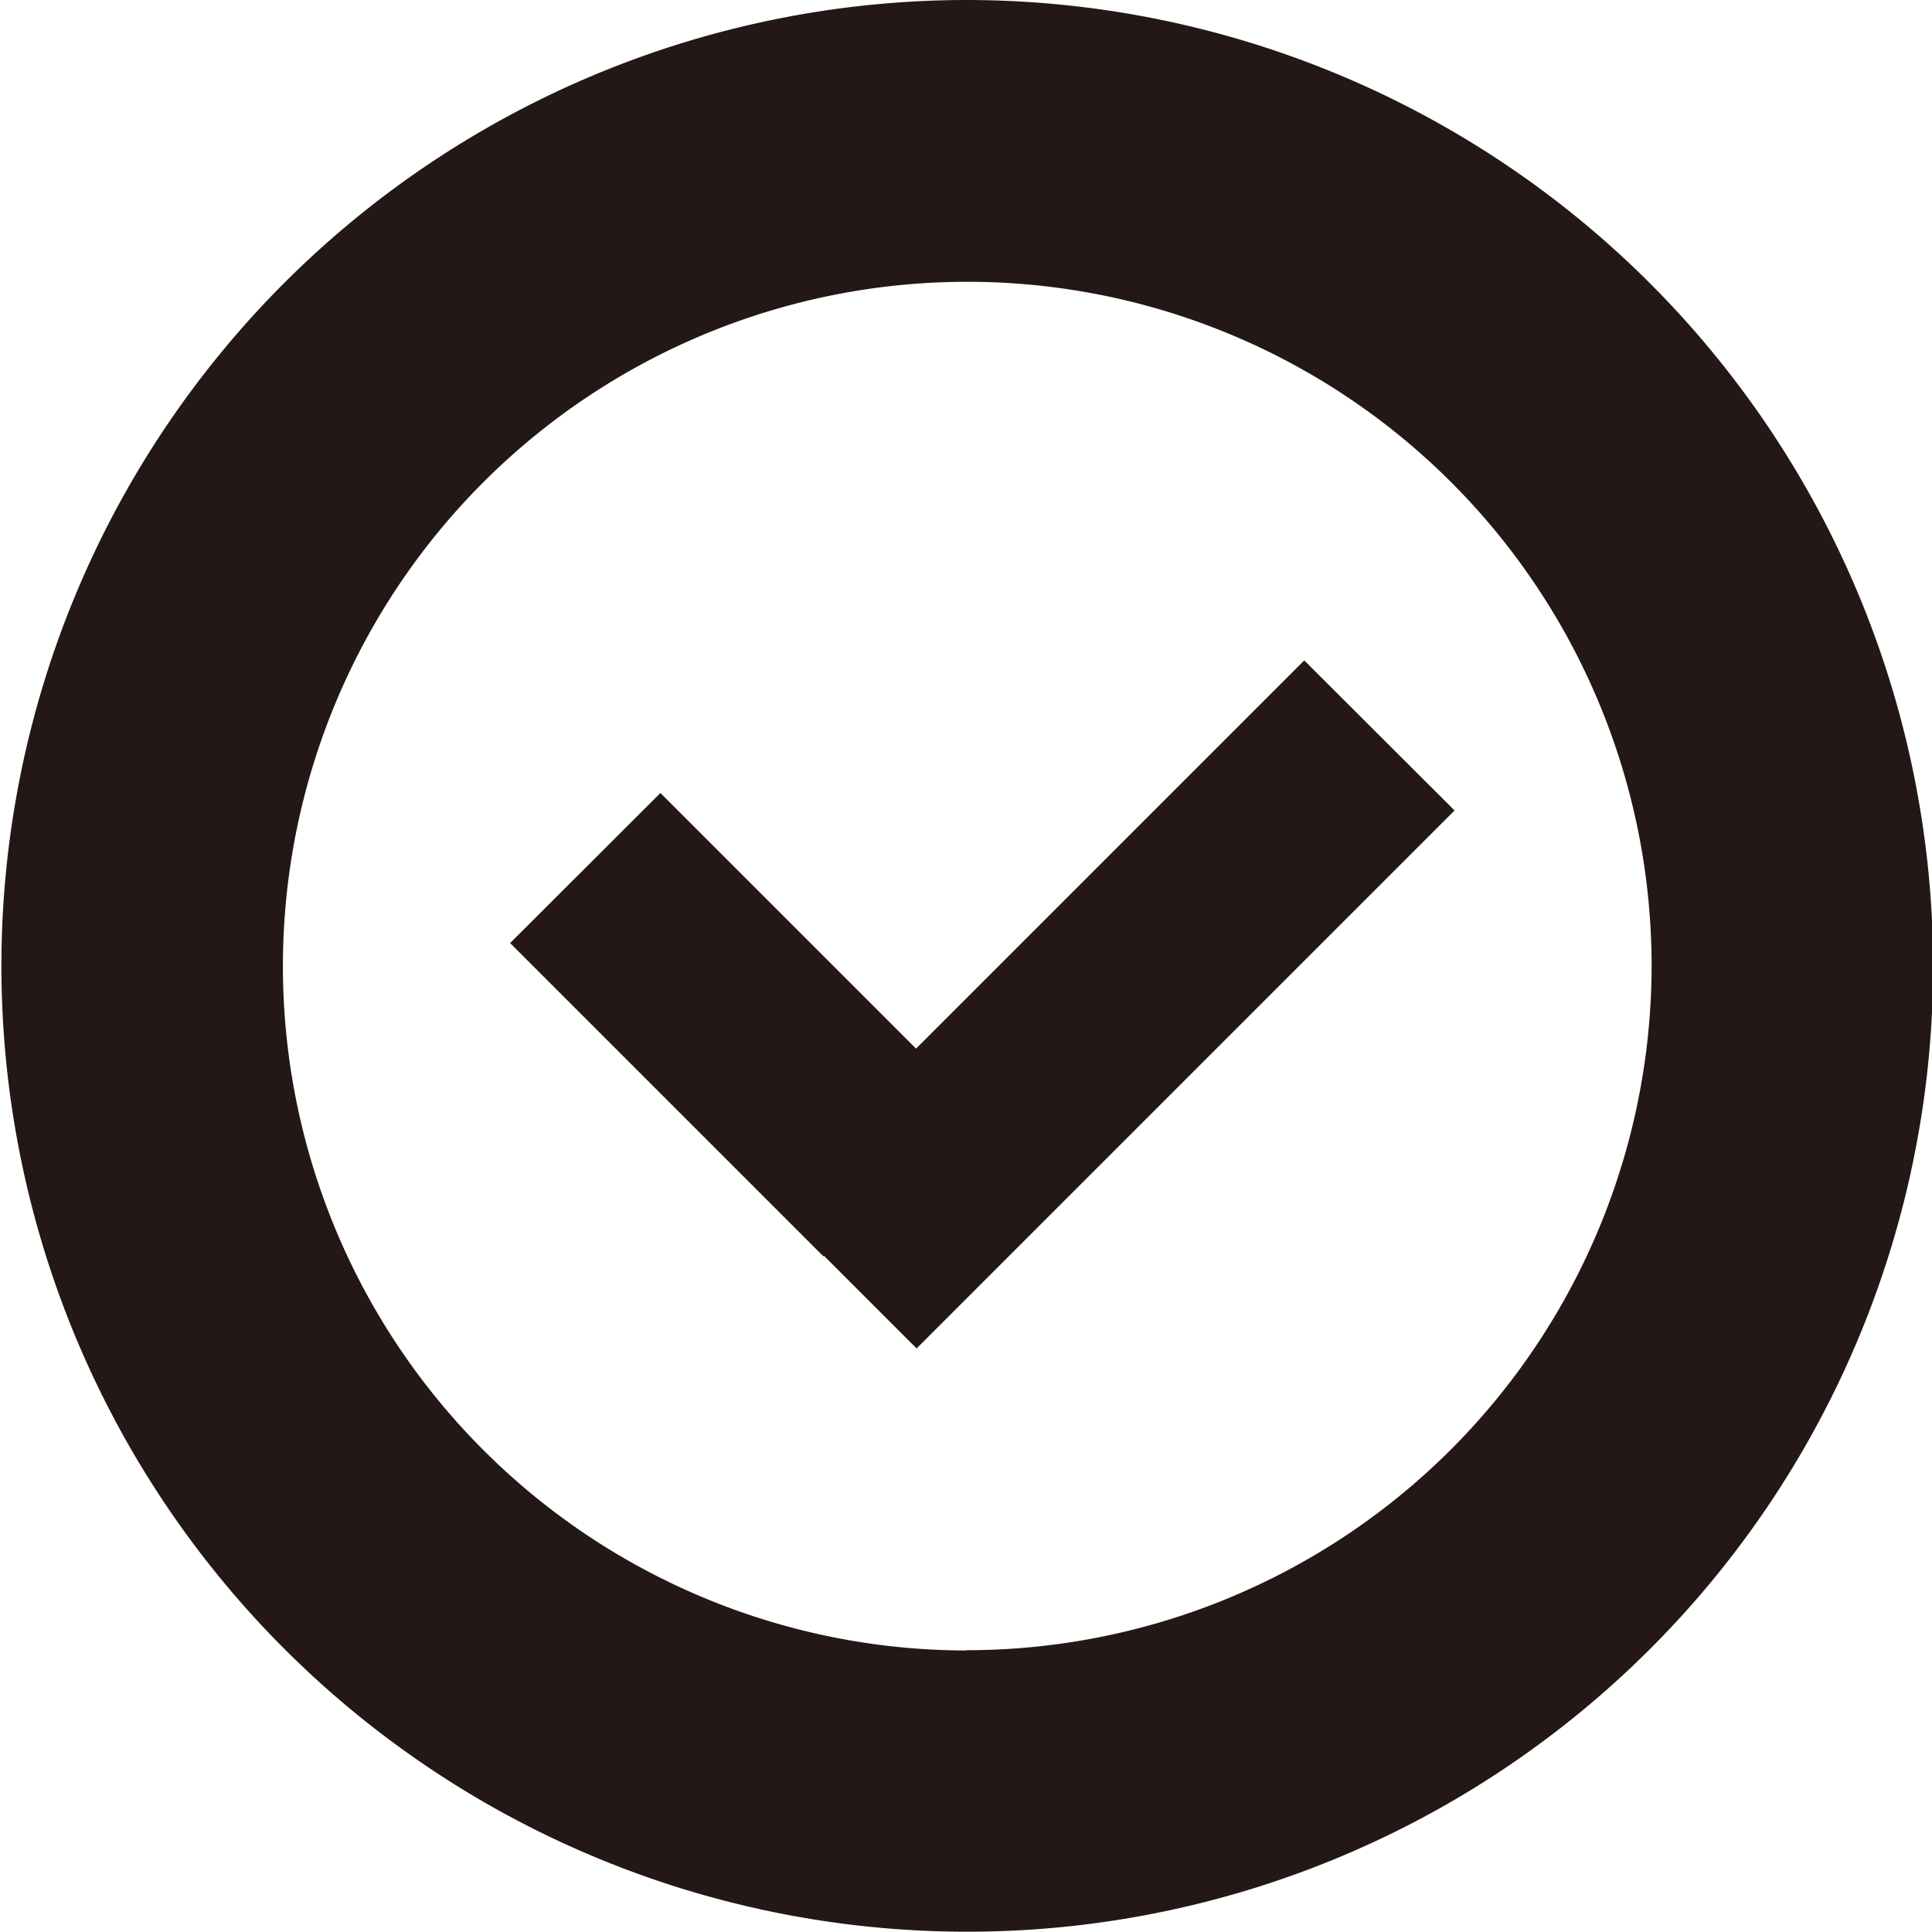 <?xml version="1.0" standalone="no"?><!DOCTYPE svg PUBLIC "-//W3C//DTD SVG 1.1//EN" "http://www.w3.org/Graphics/SVG/1.1/DTD/svg11.dtd"><svg t="1696918921024" class="icon" viewBox="0 0 1024 1024" version="1.1" xmlns="http://www.w3.org/2000/svg" p-id="6995" xmlns:xlink="http://www.w3.org/1999/xlink" width="200" height="200"><path d="M512.075 0a511.925 511.925 0 1 0 512.522 511.925A512.522 512.522 0 0 0 512.075 0z m0 874.794a362.72 362.72 0 1 1 363.316-362.869 363.167 363.167 0 0 1-363.316 362.72z" fill="#231815" p-id="6996"></path><path d="M691.271 350.037L485.516 555.792l-135.479-135.479-79.676 79.527 166.066 166.066 0.298-0.298 49.089 49.089 285.132-285.132-79.676-79.527z" fill="#231815" p-id="6997"></path></svg>